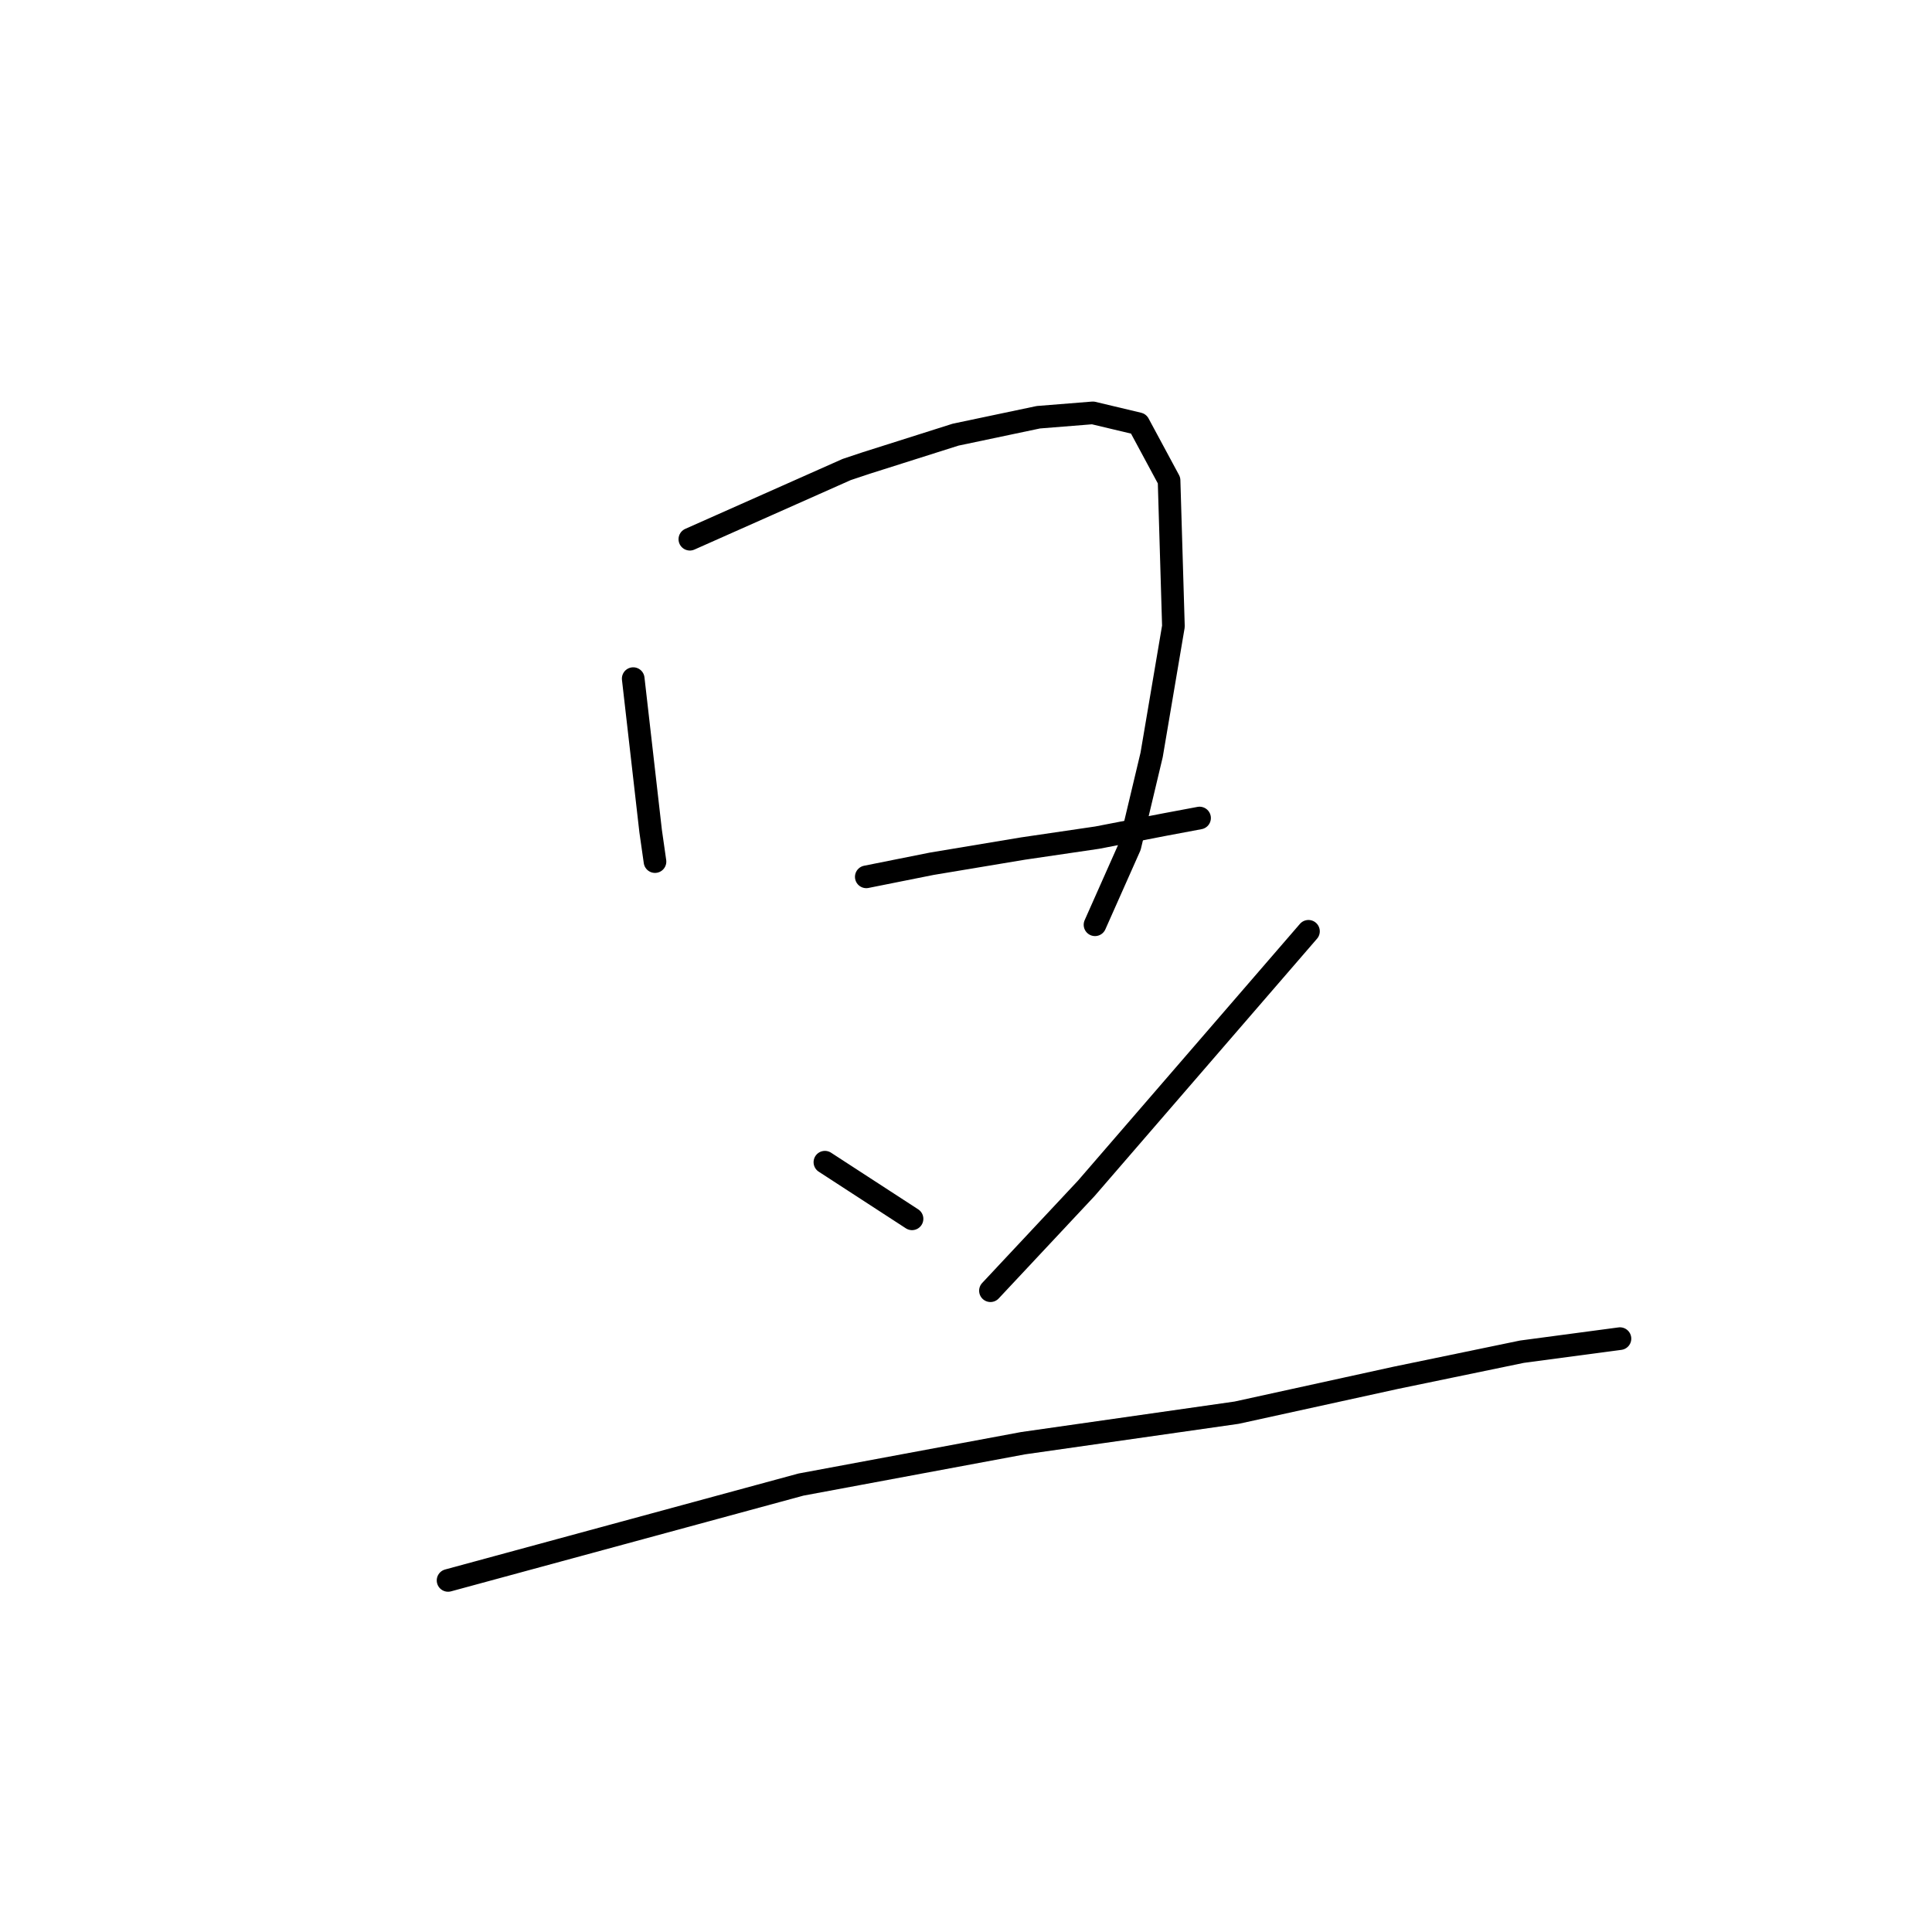 <?xml version="1.0" standalone="no"?>
    <svg width="256" height="256" xmlns="http://www.w3.org/2000/svg" version="1.1">
    <polyline stroke="black" stroke-width="3" stroke-linecap="round" fill="transparent" stroke-linejoin="round" points="83.904 89.921 85.059 100.023 86.213 110.125 86.79 114.166 86.79 114.166 " />
        <polyline stroke="black" stroke-width="3" stroke-linecap="round" fill="transparent" stroke-linejoin="round" points="91.409 71.449 101.799 66.831 112.19 62.213 114.787 61.347 126.621 57.595 137.589 55.286 144.805 54.708 150.866 56.151 154.907 63.656 155.484 82.994 152.598 100.023 149.712 112.145 145.094 122.536 145.094 122.536 " />
        <polyline stroke="black" stroke-width="3" stroke-linecap="round" fill="transparent" stroke-linejoin="round" points="114.787 116.186 119.117 115.32 123.446 114.455 135.569 112.434 145.382 110.991 154.33 109.259 158.948 108.393 158.948 108.393 " />
        <polyline stroke="black" stroke-width="3" stroke-linecap="round" fill="transparent" stroke-linejoin="round" points="109.303 153.997 115.076 157.749 120.849 161.501 120.849 161.501 " />
        <polyline stroke="black" stroke-width="3" stroke-linecap="round" fill="transparent" stroke-linejoin="round" points="173.379 123.402 158.659 140.431 143.939 157.46 131.239 171.026 131.239 171.026 " />
        <polyline stroke="black" stroke-width="3" stroke-linecap="round" fill="transparent" stroke-linejoin="round" points="59.371 209.414 82.75 203.064 106.129 196.714 135.569 191.23 163.854 187.189 184.924 182.571 201.665 179.107 214.653 177.376 214.653 177.376 " />
        </svg>